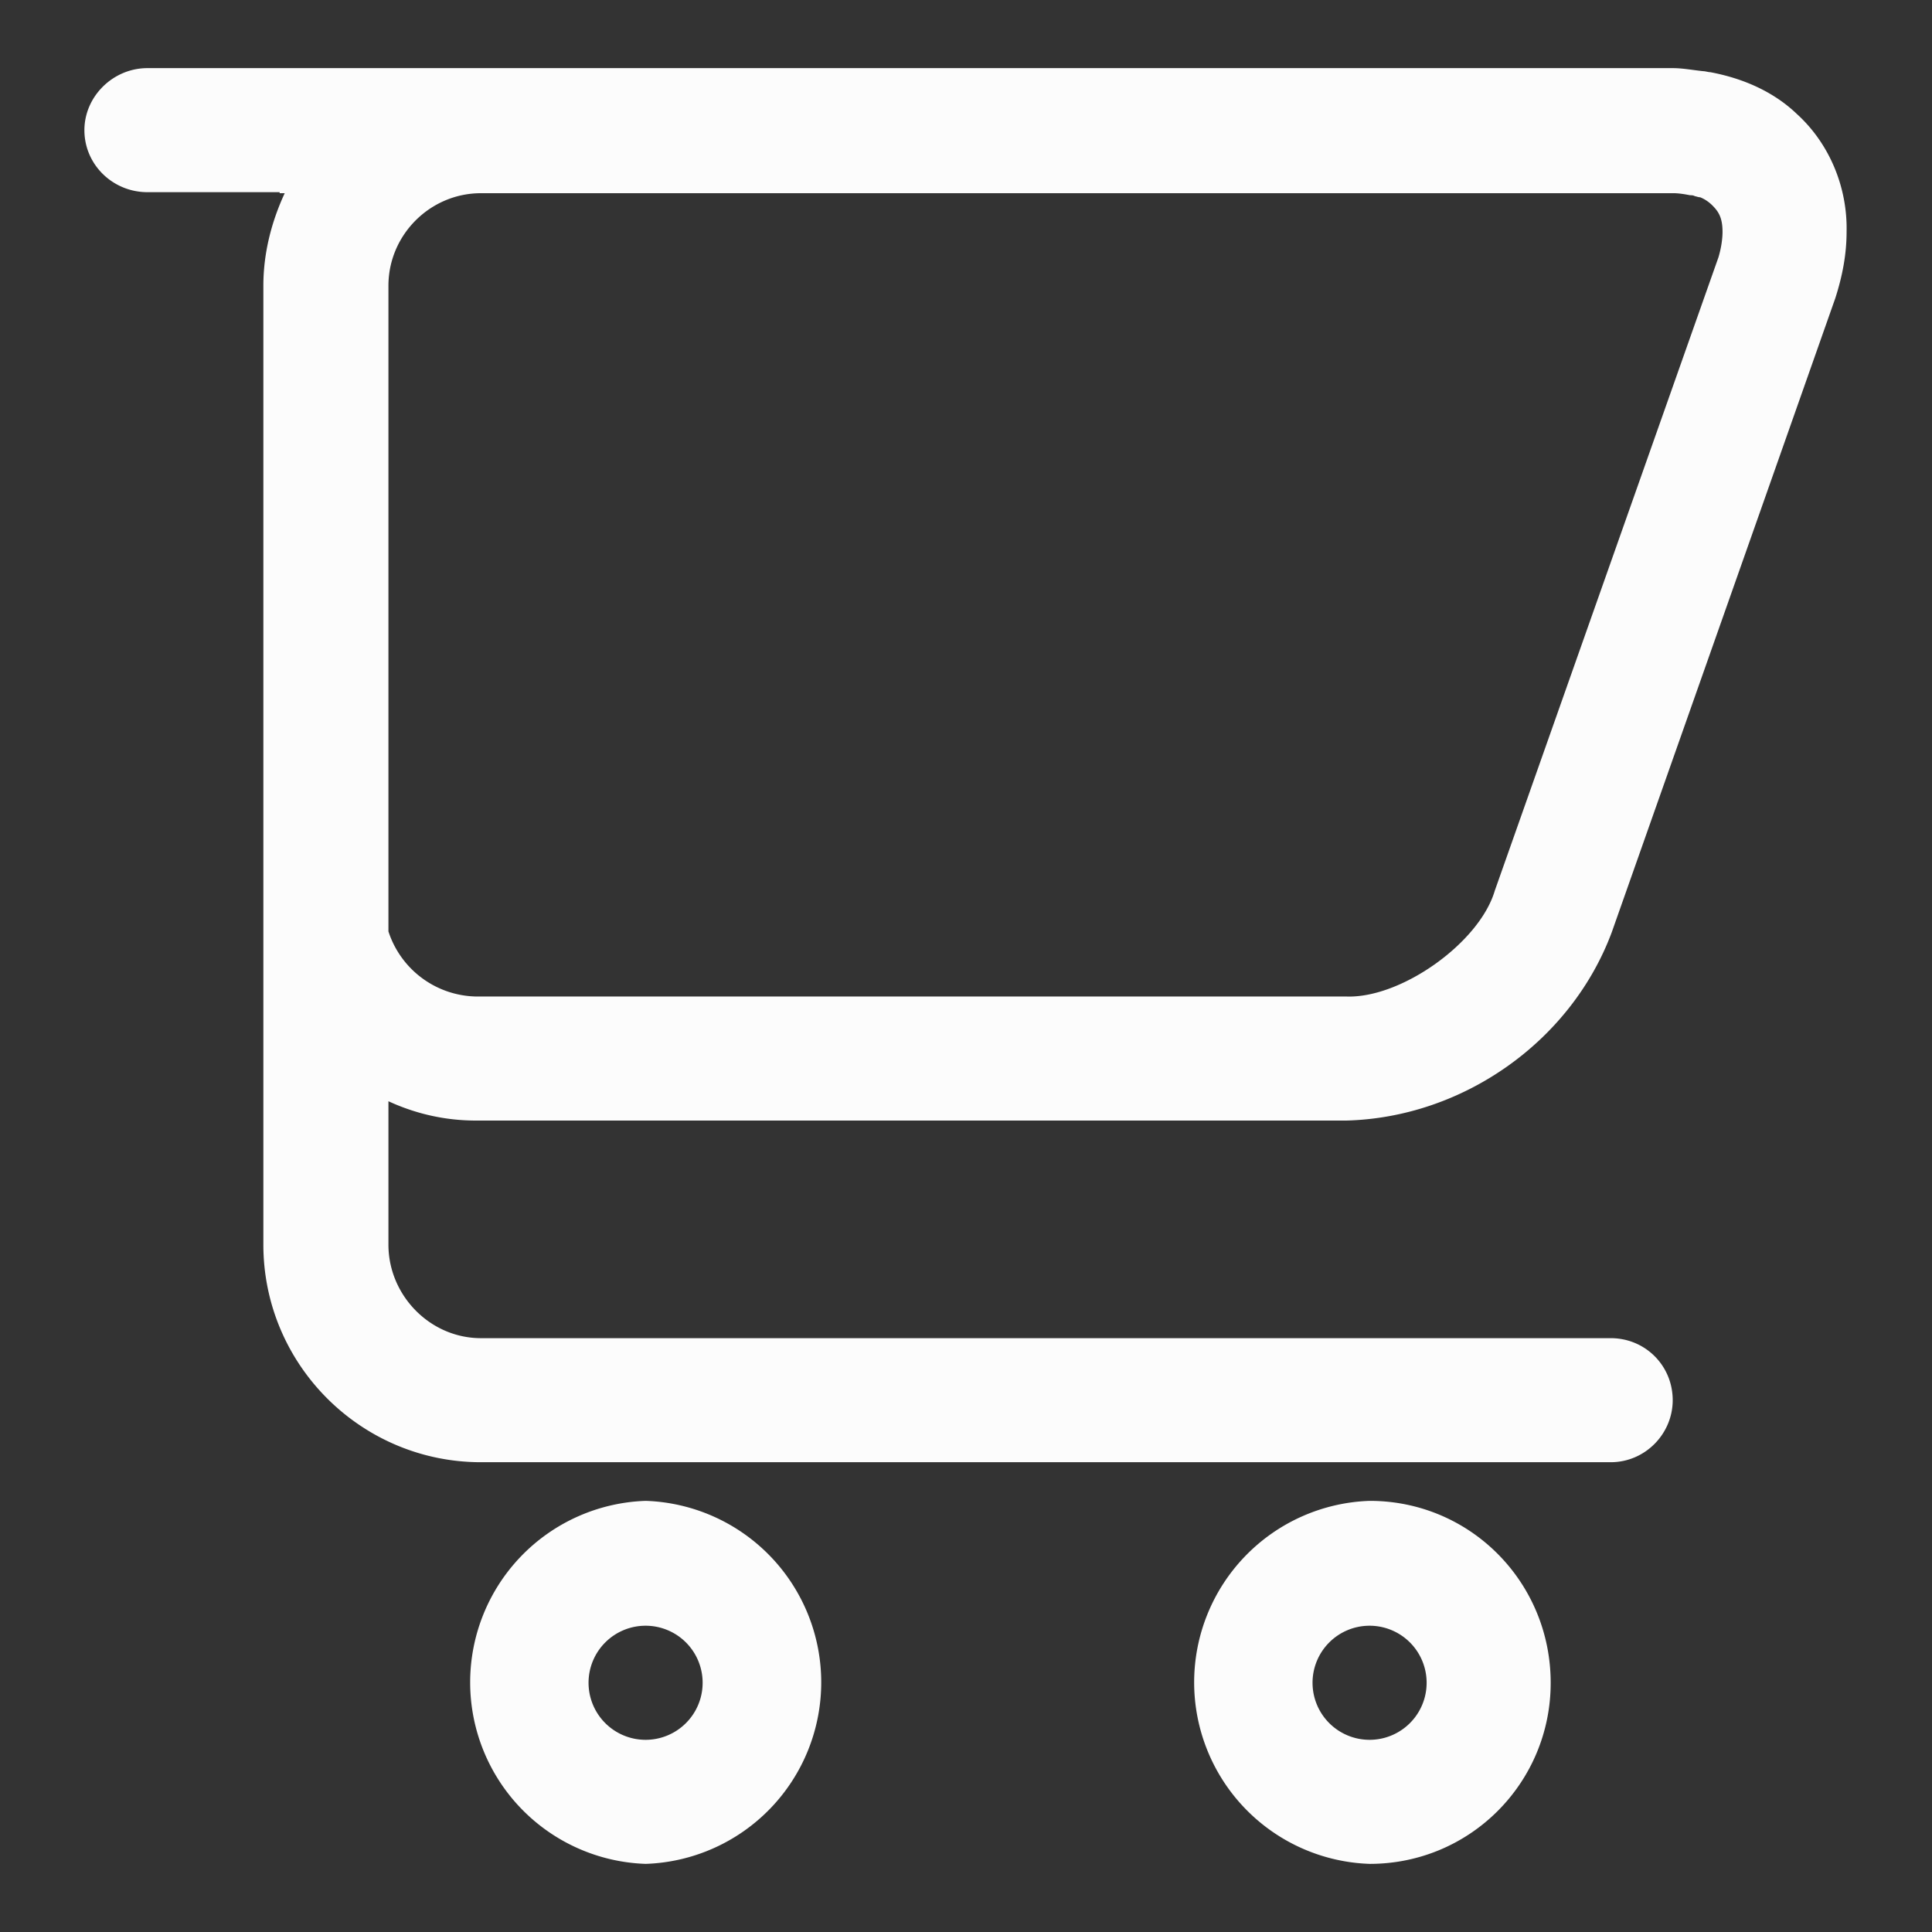<svg xmlns="http://www.w3.org/2000/svg" width="19" height="19"><rect width="100%" height="100%" fill="#333333" stroke="none"/><style/><g id="Bottom Navbar"><g id="Right Nav"><g id="Cart"><path id="Cart Icon" d="M6.35 14.76a1.786 1.786 0 000 3.57 1.786 1.786 0 000-3.57zm0 2.35a.56.56 0 11-.002-1.122.56.56 0 01.002 1.122zm7.12-2.35a1.786 1.786 0 000 3.57c.99 0 1.78-.8 1.78-1.78 0-.99-.79-1.79-1.78-1.79zm0 2.35a.56.56 0 11-.002-1.122.56.56 0 01.002 1.122zm4.2-15.99c-.23-.22-.53-.35-.85-.41-.02 0-.05-.01-.07-.01-.1-.01-.2-.03-.3-.03h-15c-.34 0-.62.28-.62.61 0 .34.28.61.62.61h1.3v.01h.05c-.13.28-.21.59-.21.91v9.43c0 1.18.96 2.14 2.14 2.14h11.11c.34 0 .61-.28.61-.61 0-.34-.27-.61-.61-.61H4.73c-.5 0-.91-.42-.91-.92v-1.41c.26.12.55.19.86.19h8.56c1.15-.03 2.21-.78 2.61-1.85l1.52-4.31.68-1.93c.07-.22.11-.43.11-.65.01-.44-.17-.87-.49-1.16zm-.77 1.41l-2.2 6.23c-.15.51-.92 1.06-1.46 1.04H4.68a.926.926 0 01-.86-.64V2.81c0-.5.41-.91.91-.91h11.73c.05 0 .11.01.16.02.02 0 .03 0 .05.01.01 0 .03.01.05.01.05.02.09.05.12.08.06.06.1.12.1.26 0 .06-.01.15-.04.25z" fill="#fcfcfc"/></g></g></g></svg>